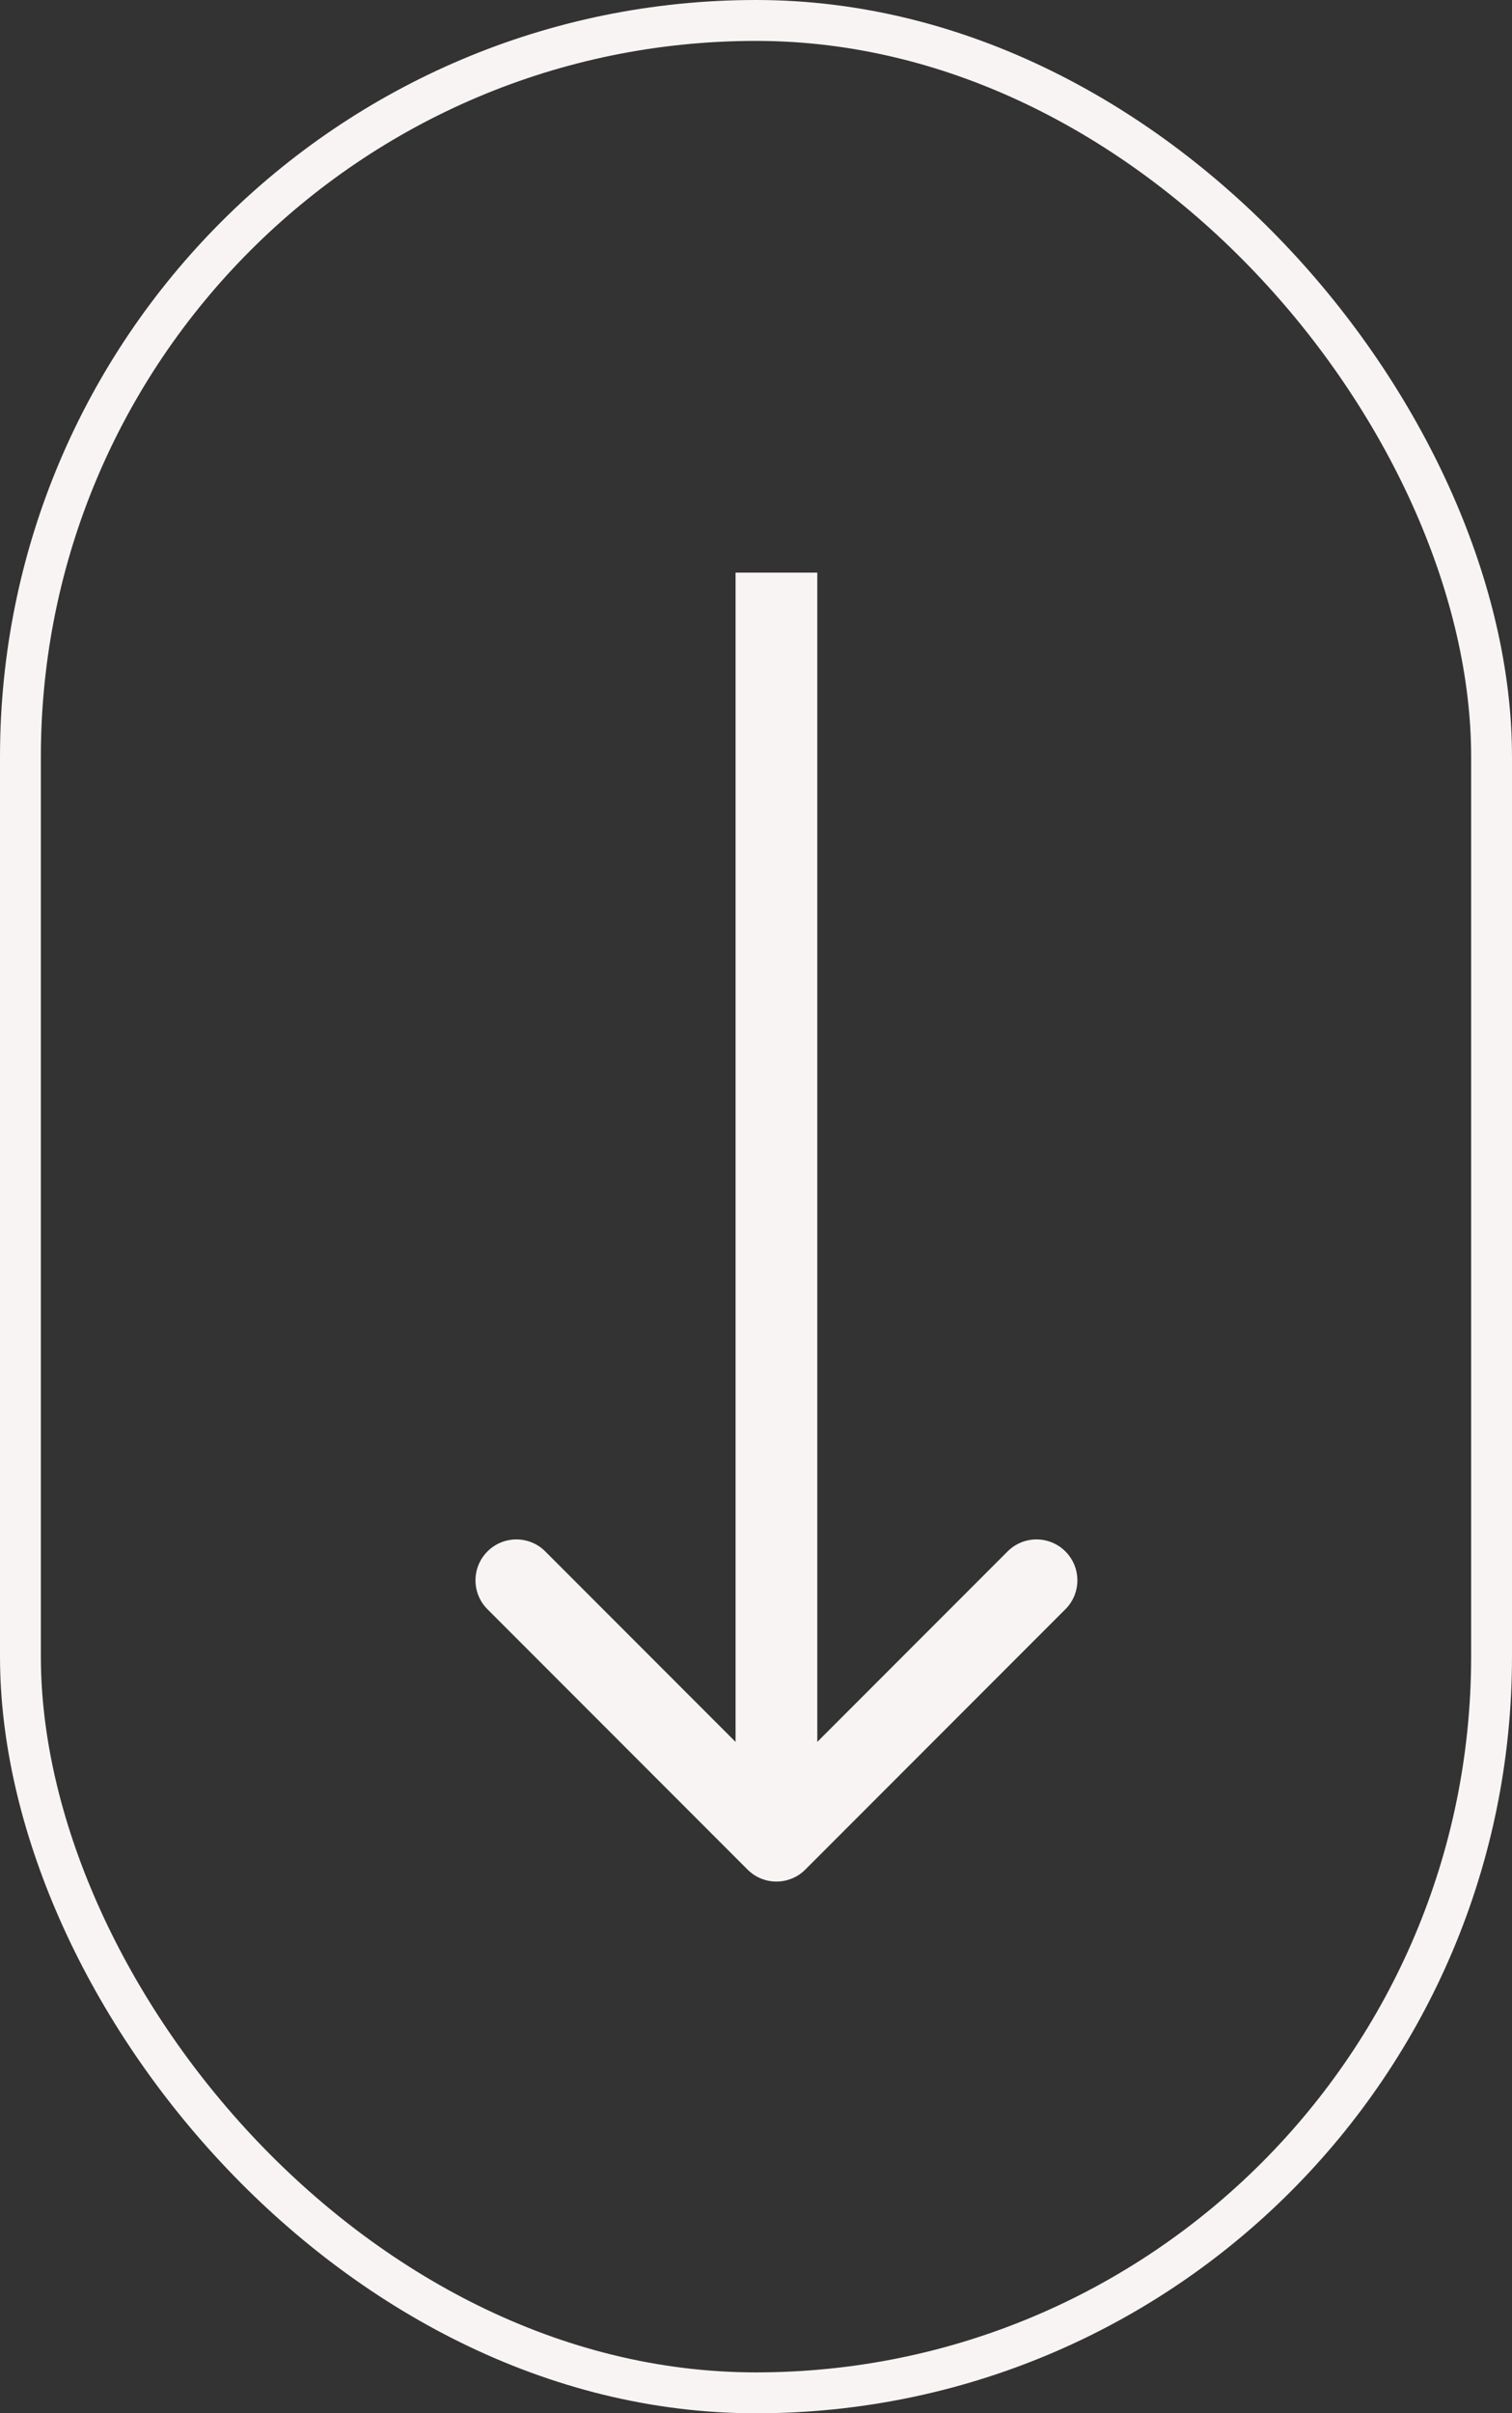 <svg width="37" height="59" viewBox="0 0 37 59" fill="none" xmlns="http://www.w3.org/2000/svg">
<rect x="0" y="0" width="37" height="59" fill="#333333" stroke="none"/>
<rect x="0.5" y="0.5" width="36" height="58" rx="18" stroke="#F9F4F4"/>
<path d="M18.293 45.707C18.683 46.098 19.317 46.098 19.707 45.707L26.071 39.343C26.462 38.953 26.462 38.319 26.071 37.929C25.68 37.538 25.047 37.538 24.657 37.929L19 43.586L13.343 37.929C12.953 37.538 12.319 37.538 11.929 37.929C11.538 38.319 11.538 38.953 11.929 39.343L18.293 45.707ZM18 14L18 45L20 45L20 14L18 14Z" fill="#F9F4F4"/>
</svg>
